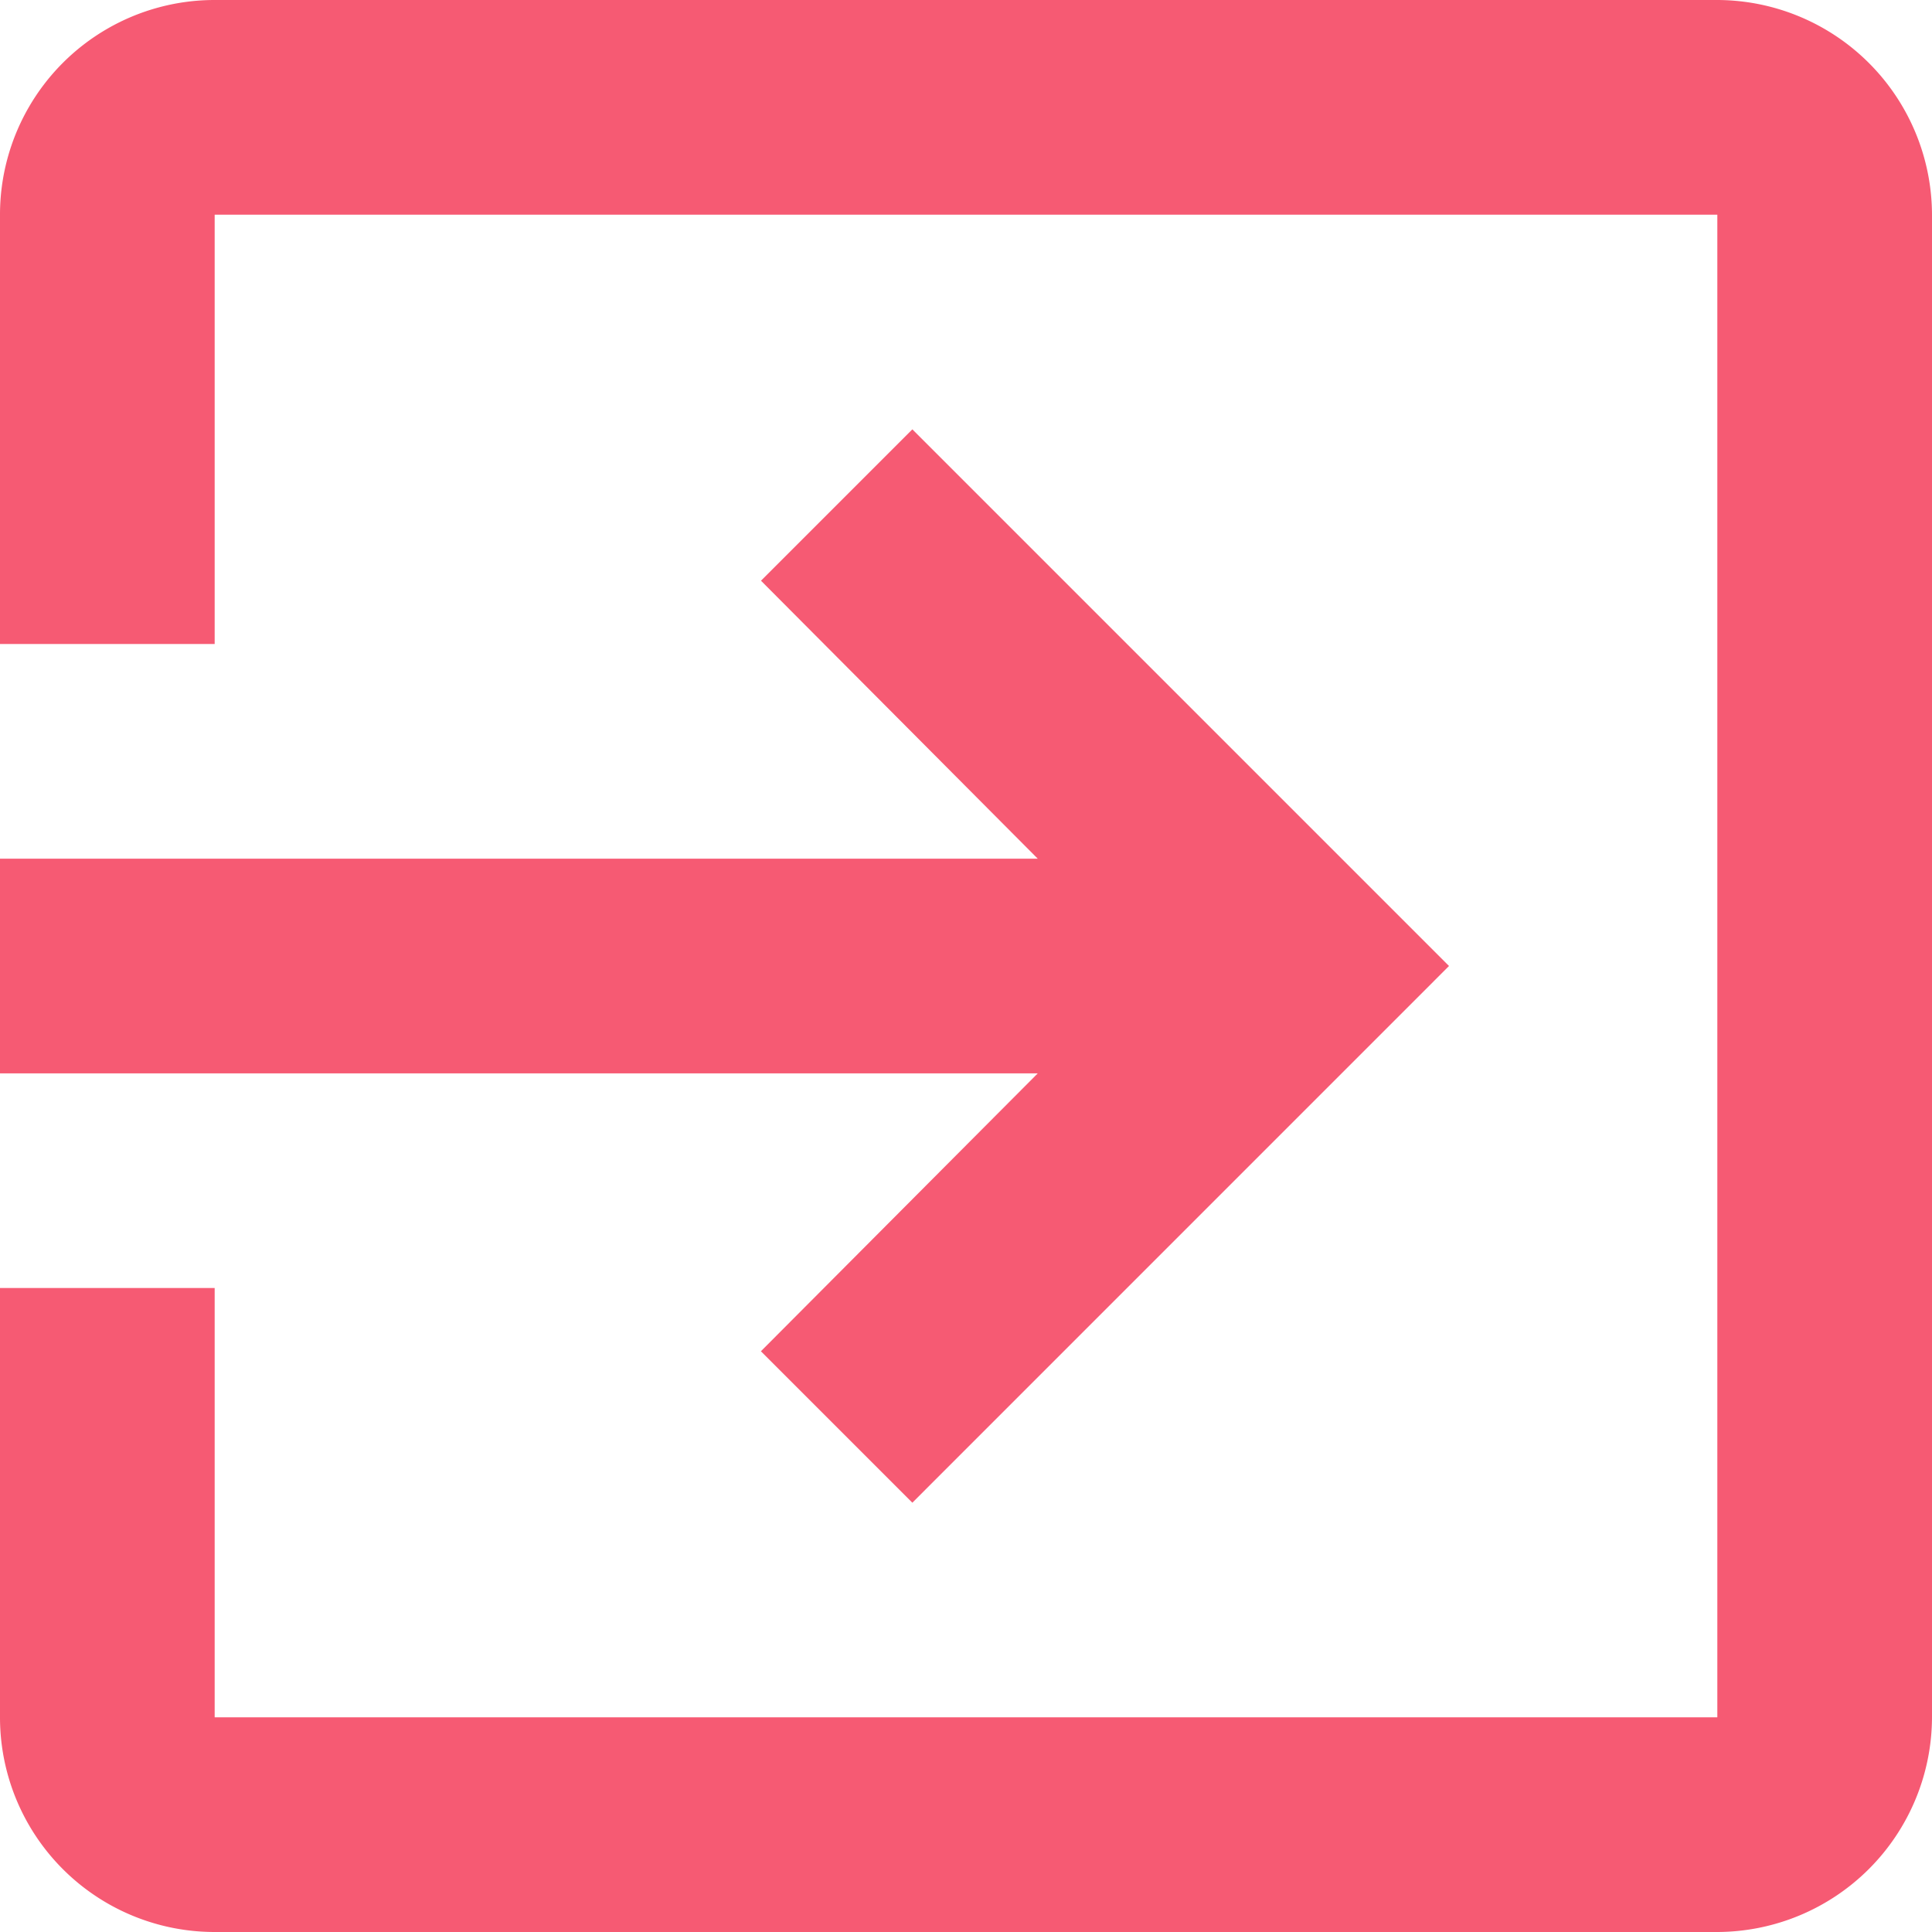 <svg xmlns="http://www.w3.org/2000/svg" width="35" height="35" viewBox="0 0 35 35"><path d="M18.286,28.981l2.742,2.742L30.75,22l-9.722-9.722-2.742,2.742L23.3,20.056H4.5v3.889H23.3l-5.017,5.036ZM35.611,4.5H8.389A3.888,3.888,0,0,0,4.5,8.389v7.778H8.389V8.389H35.611V35.611H8.389V27.833H4.5v7.778A3.888,3.888,0,0,0,8.389,39.5H35.611A3.9,3.9,0,0,0,39.5,35.611V8.389A3.9,3.9,0,0,0,35.611,4.5Z" transform="translate(-4.5 -4.5)" fill="#f65a73"/></svg>
